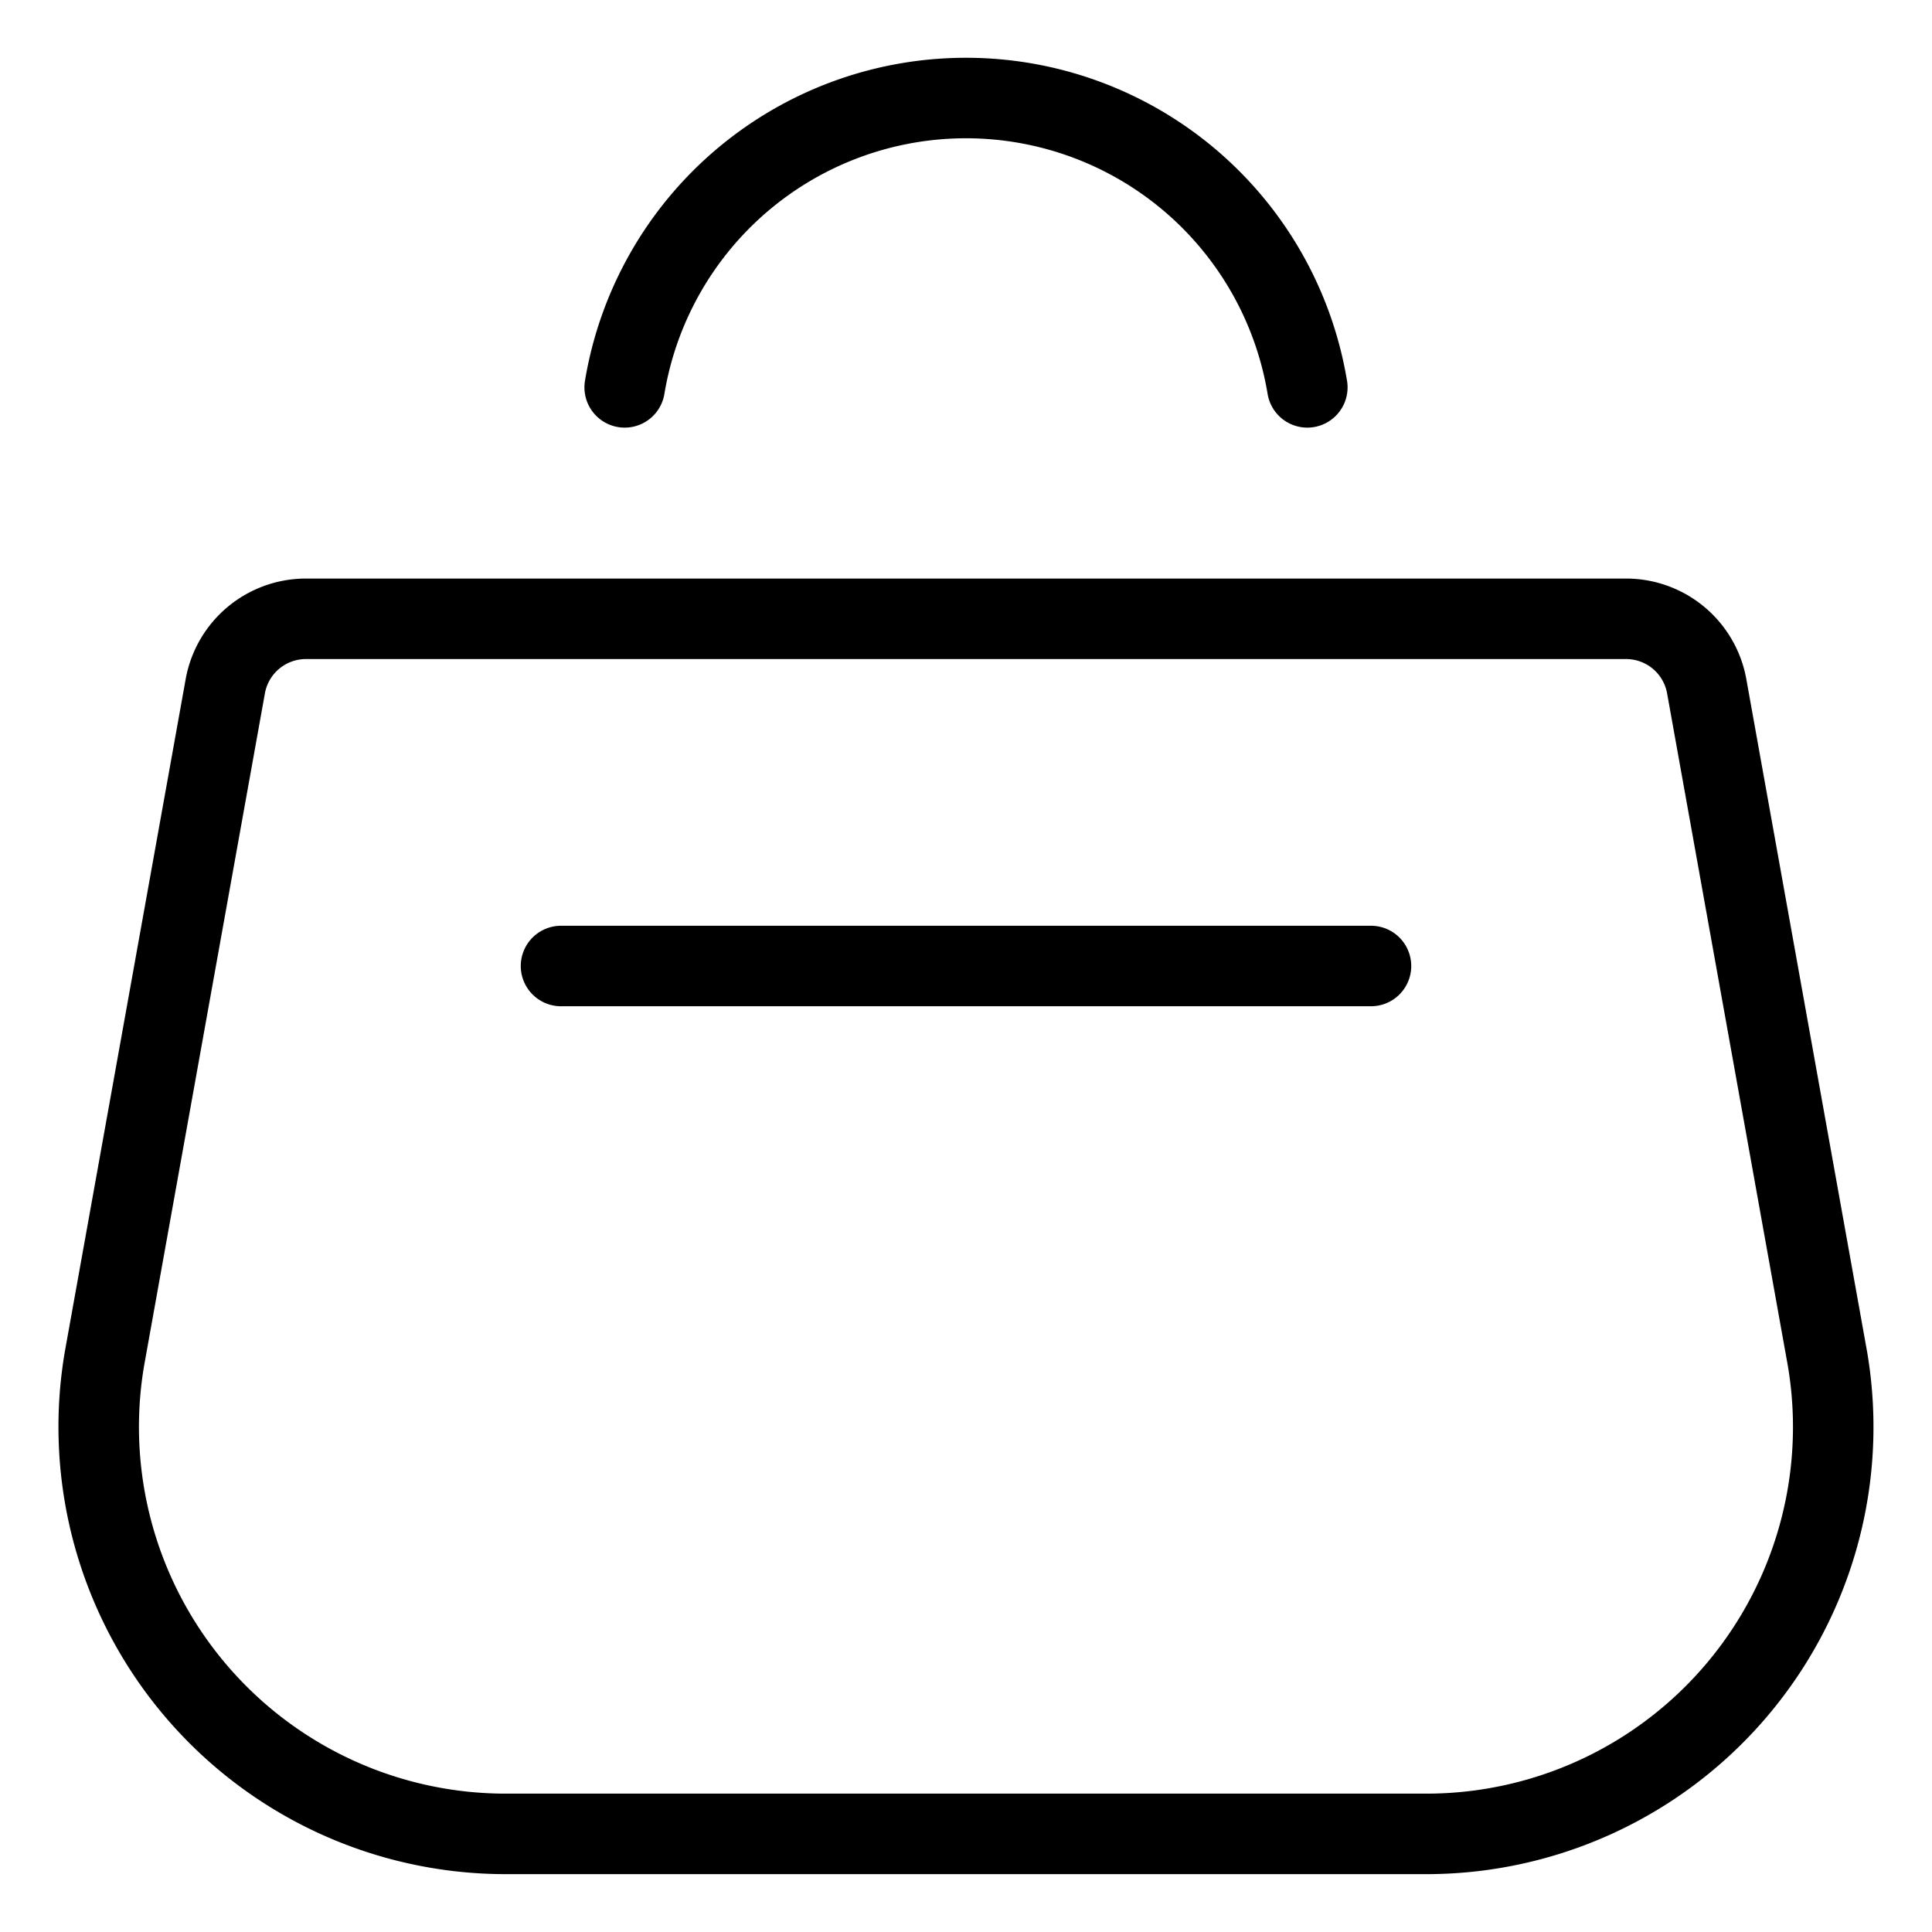 <svg xmlns="http://www.w3.org/2000/svg" viewBox="-0.5 -0.5 24 24"><defs></defs><title>products-purse</title><path d="M20.7 8.017a1.018 1.018 0 0 0 -1.007 -0.83H3.306a1.018 1.018 0 0 0 -1.006 0.83L0.797 16.382a5.056 5.056 0 0 0 5.036 5.899h11.332a5.055 5.055 0 0 0 5.037 -5.899Z" fill="none" stroke="currentcolor" stroke-linecap="round" stroke-linejoin="round" stroke-width="1"></path><path d="m6.469 11.5 10.062 0" fill="none" stroke="currentcolor" stroke-linecap="round" stroke-linejoin="round" stroke-width="1"></path><path d="M15.74 4.312a4.298 4.298 0 0 0 -8.48 0" fill="none" stroke="currentcolor" stroke-linecap="round" stroke-linejoin="round" stroke-width="1"></path></svg>